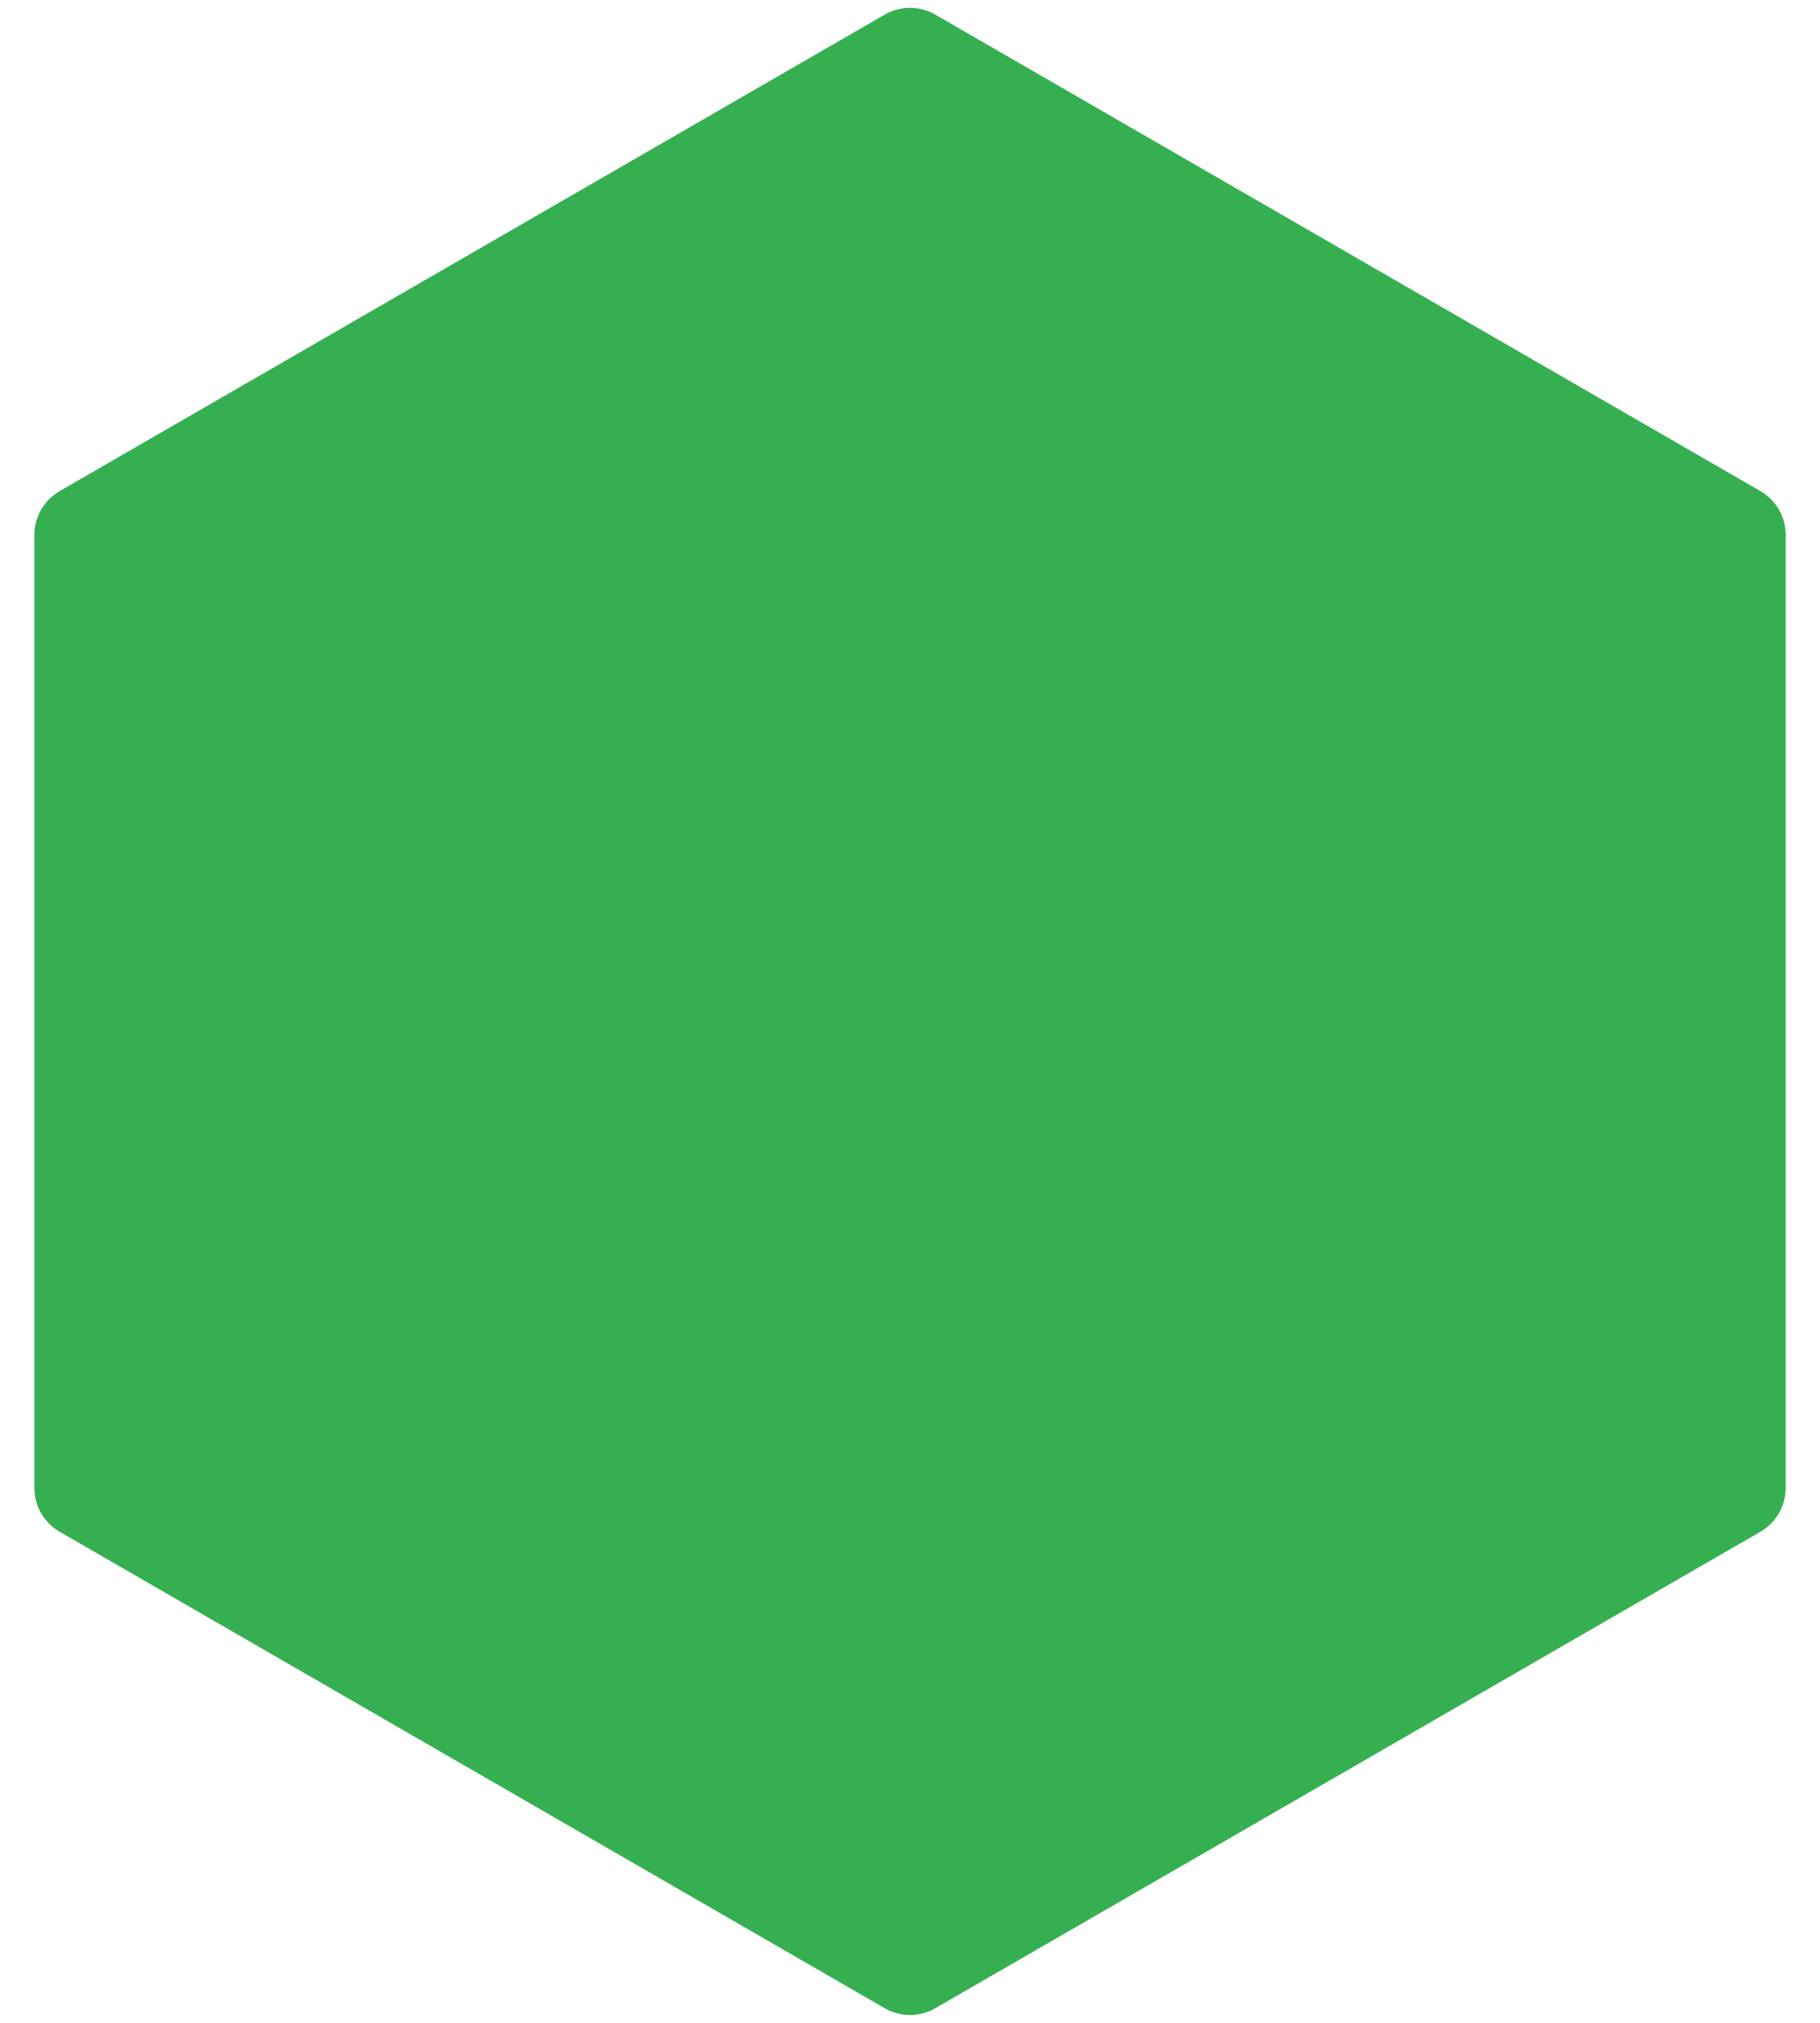 <svg width="36" height="40" viewBox="0 0 36 40" fill="none" xmlns="http://www.w3.org/2000/svg">
<path d="M17.5 0.289C17.81 0.11 18.191 0.11 18.5 0.289L34.821 9.711C35.13 9.89 35.321 10.22 35.321 10.577V29.423C35.321 29.78 35.13 30.11 34.821 30.289L18.5 39.711C18.191 39.89 17.81 39.89 17.5 39.711L1.18 30.289C0.87 30.11 0.68 29.78 0.68 29.423V10.577C0.68 10.22 0.87 9.89 1.18 9.711L17.5 0.289Z" fill="#36AF51"/>
</svg>
